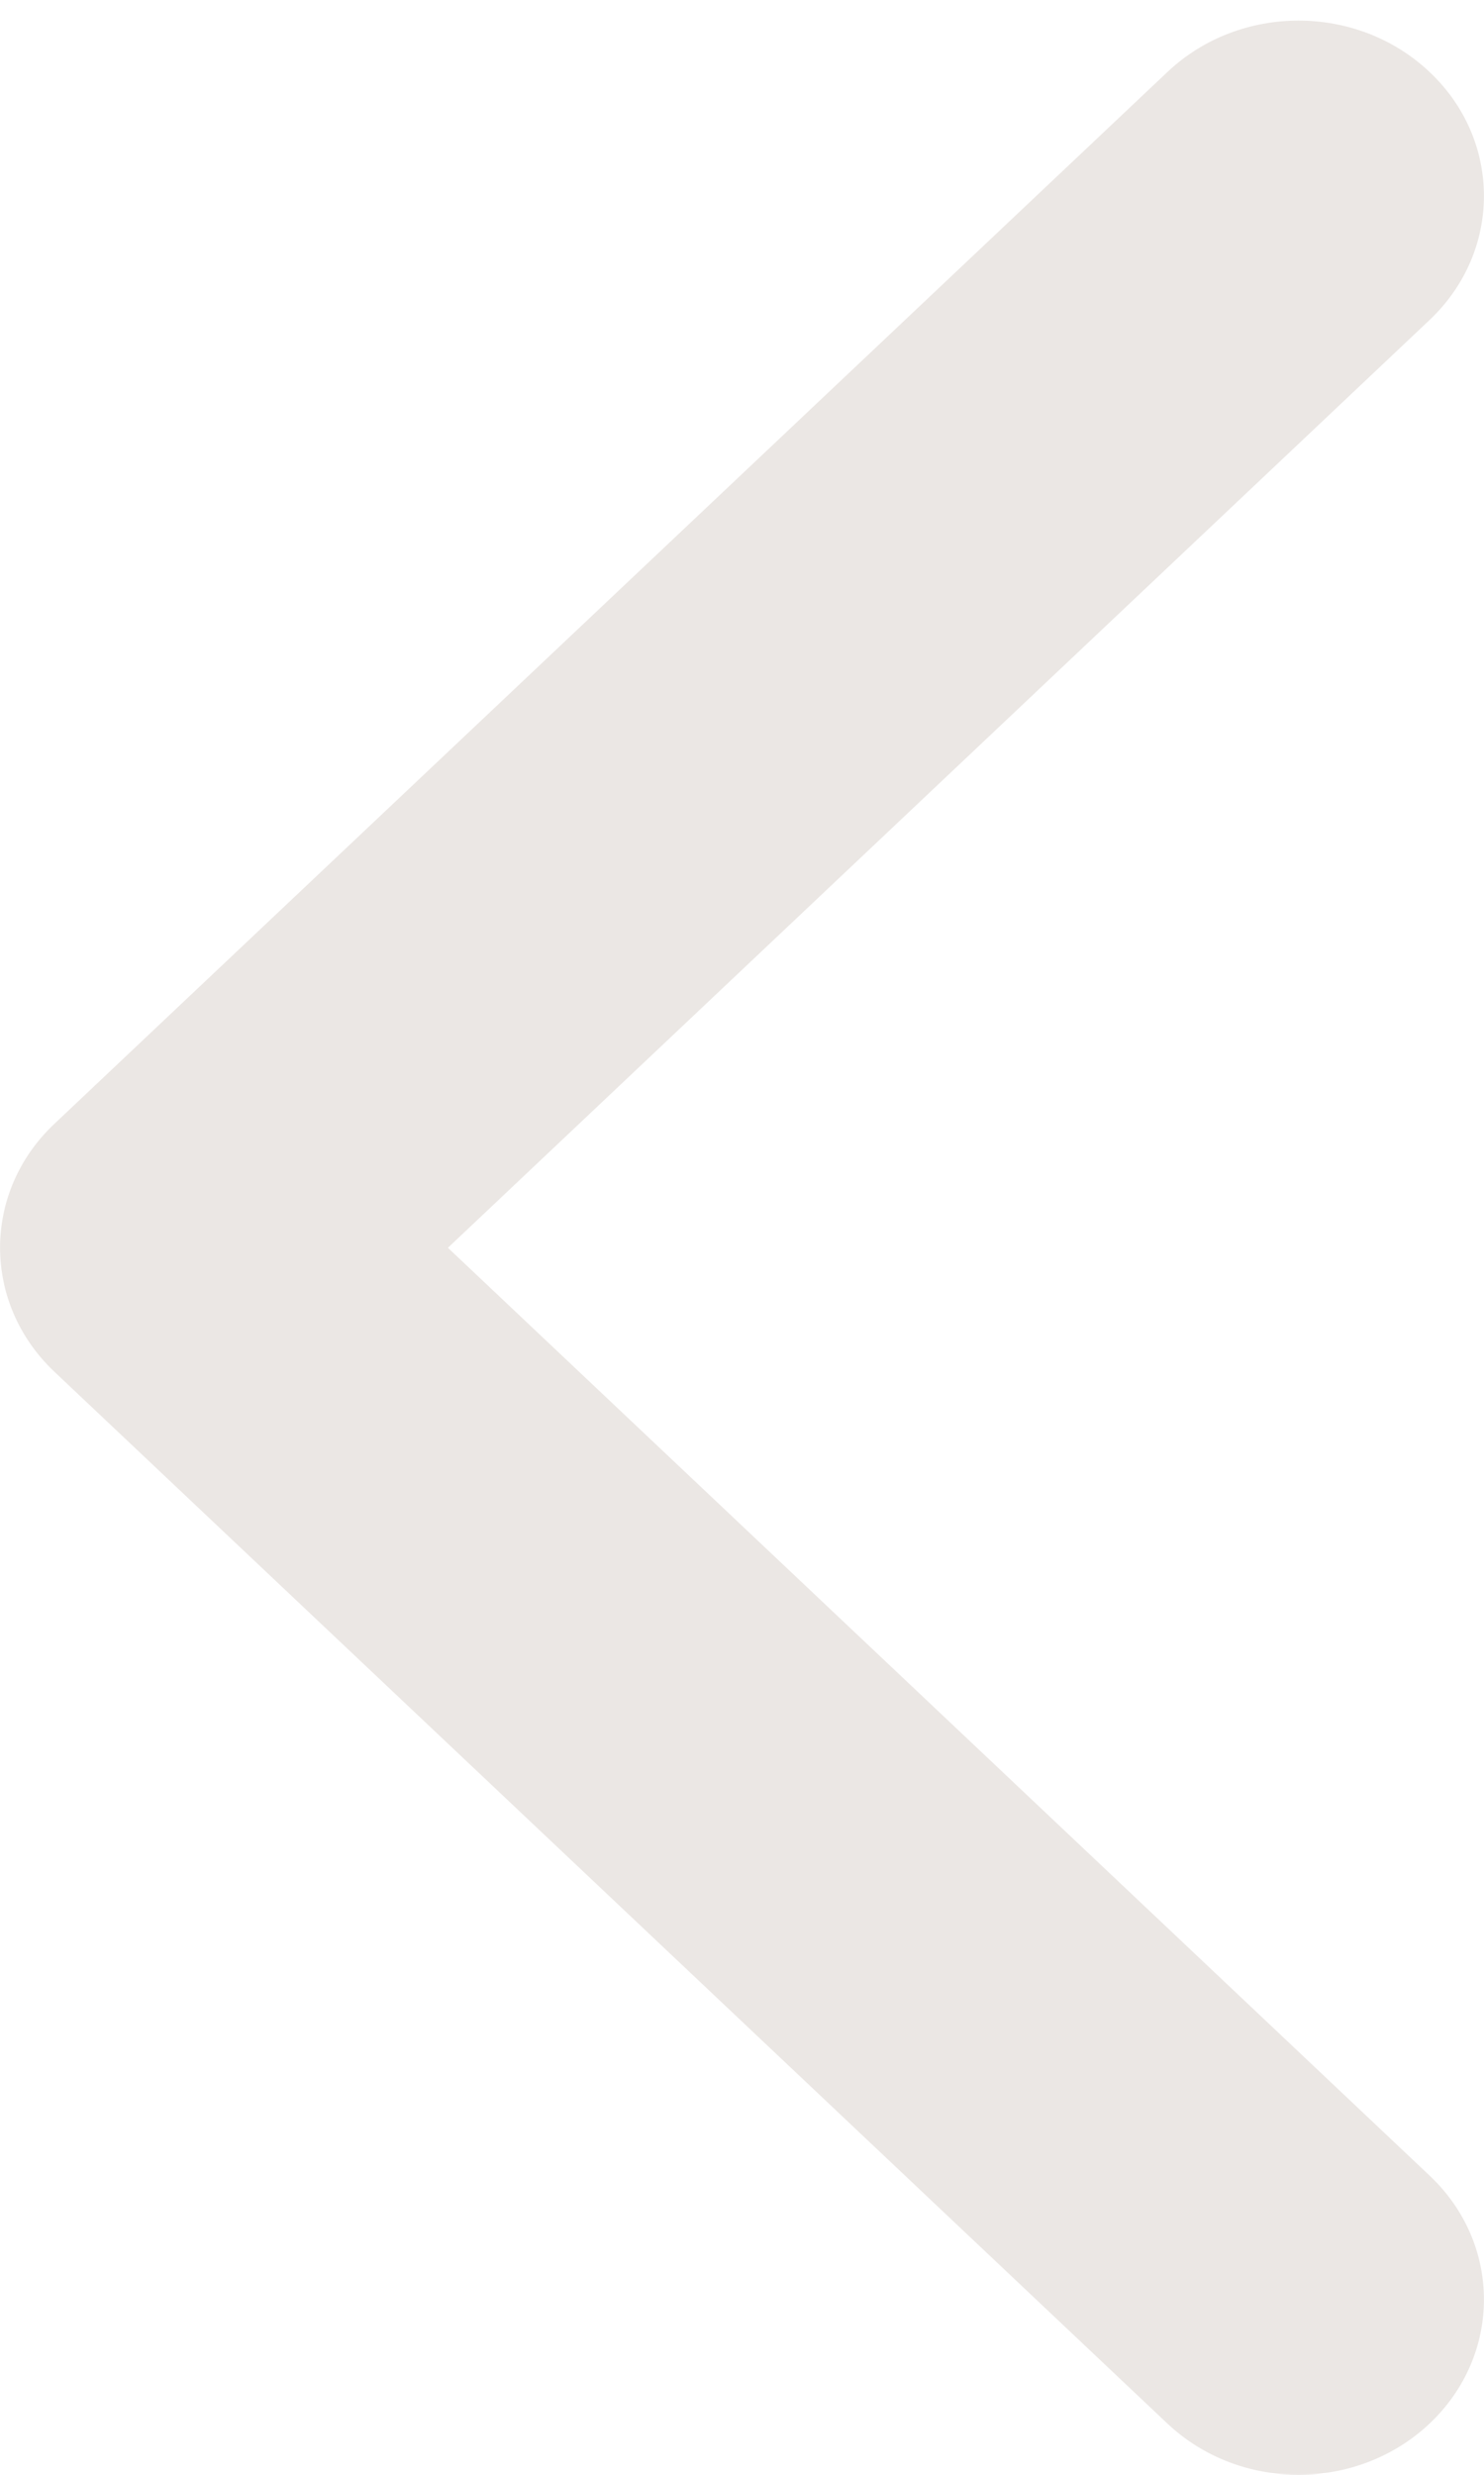 <svg width="6" height="10" viewBox="0 0 6 10" fill="none" xmlns="http://www.w3.org/2000/svg">
<path fill-rule="evenodd" clip-rule="evenodd" d="M5.78 9.793C5.487 10.069 5.013 10.069 4.72 9.793L0.22 5.543C-0.073 5.266 -0.073 4.817 0.22 4.541L4.72 0.291C5.013 0.014 5.487 0.014 5.78 0.291C6.073 0.567 6.073 1.016 5.78 1.293L1.811 5.042L5.78 8.791C6.073 9.067 6.073 9.516 5.78 9.793Z" fill="#EBE7E4"/>
</svg>
